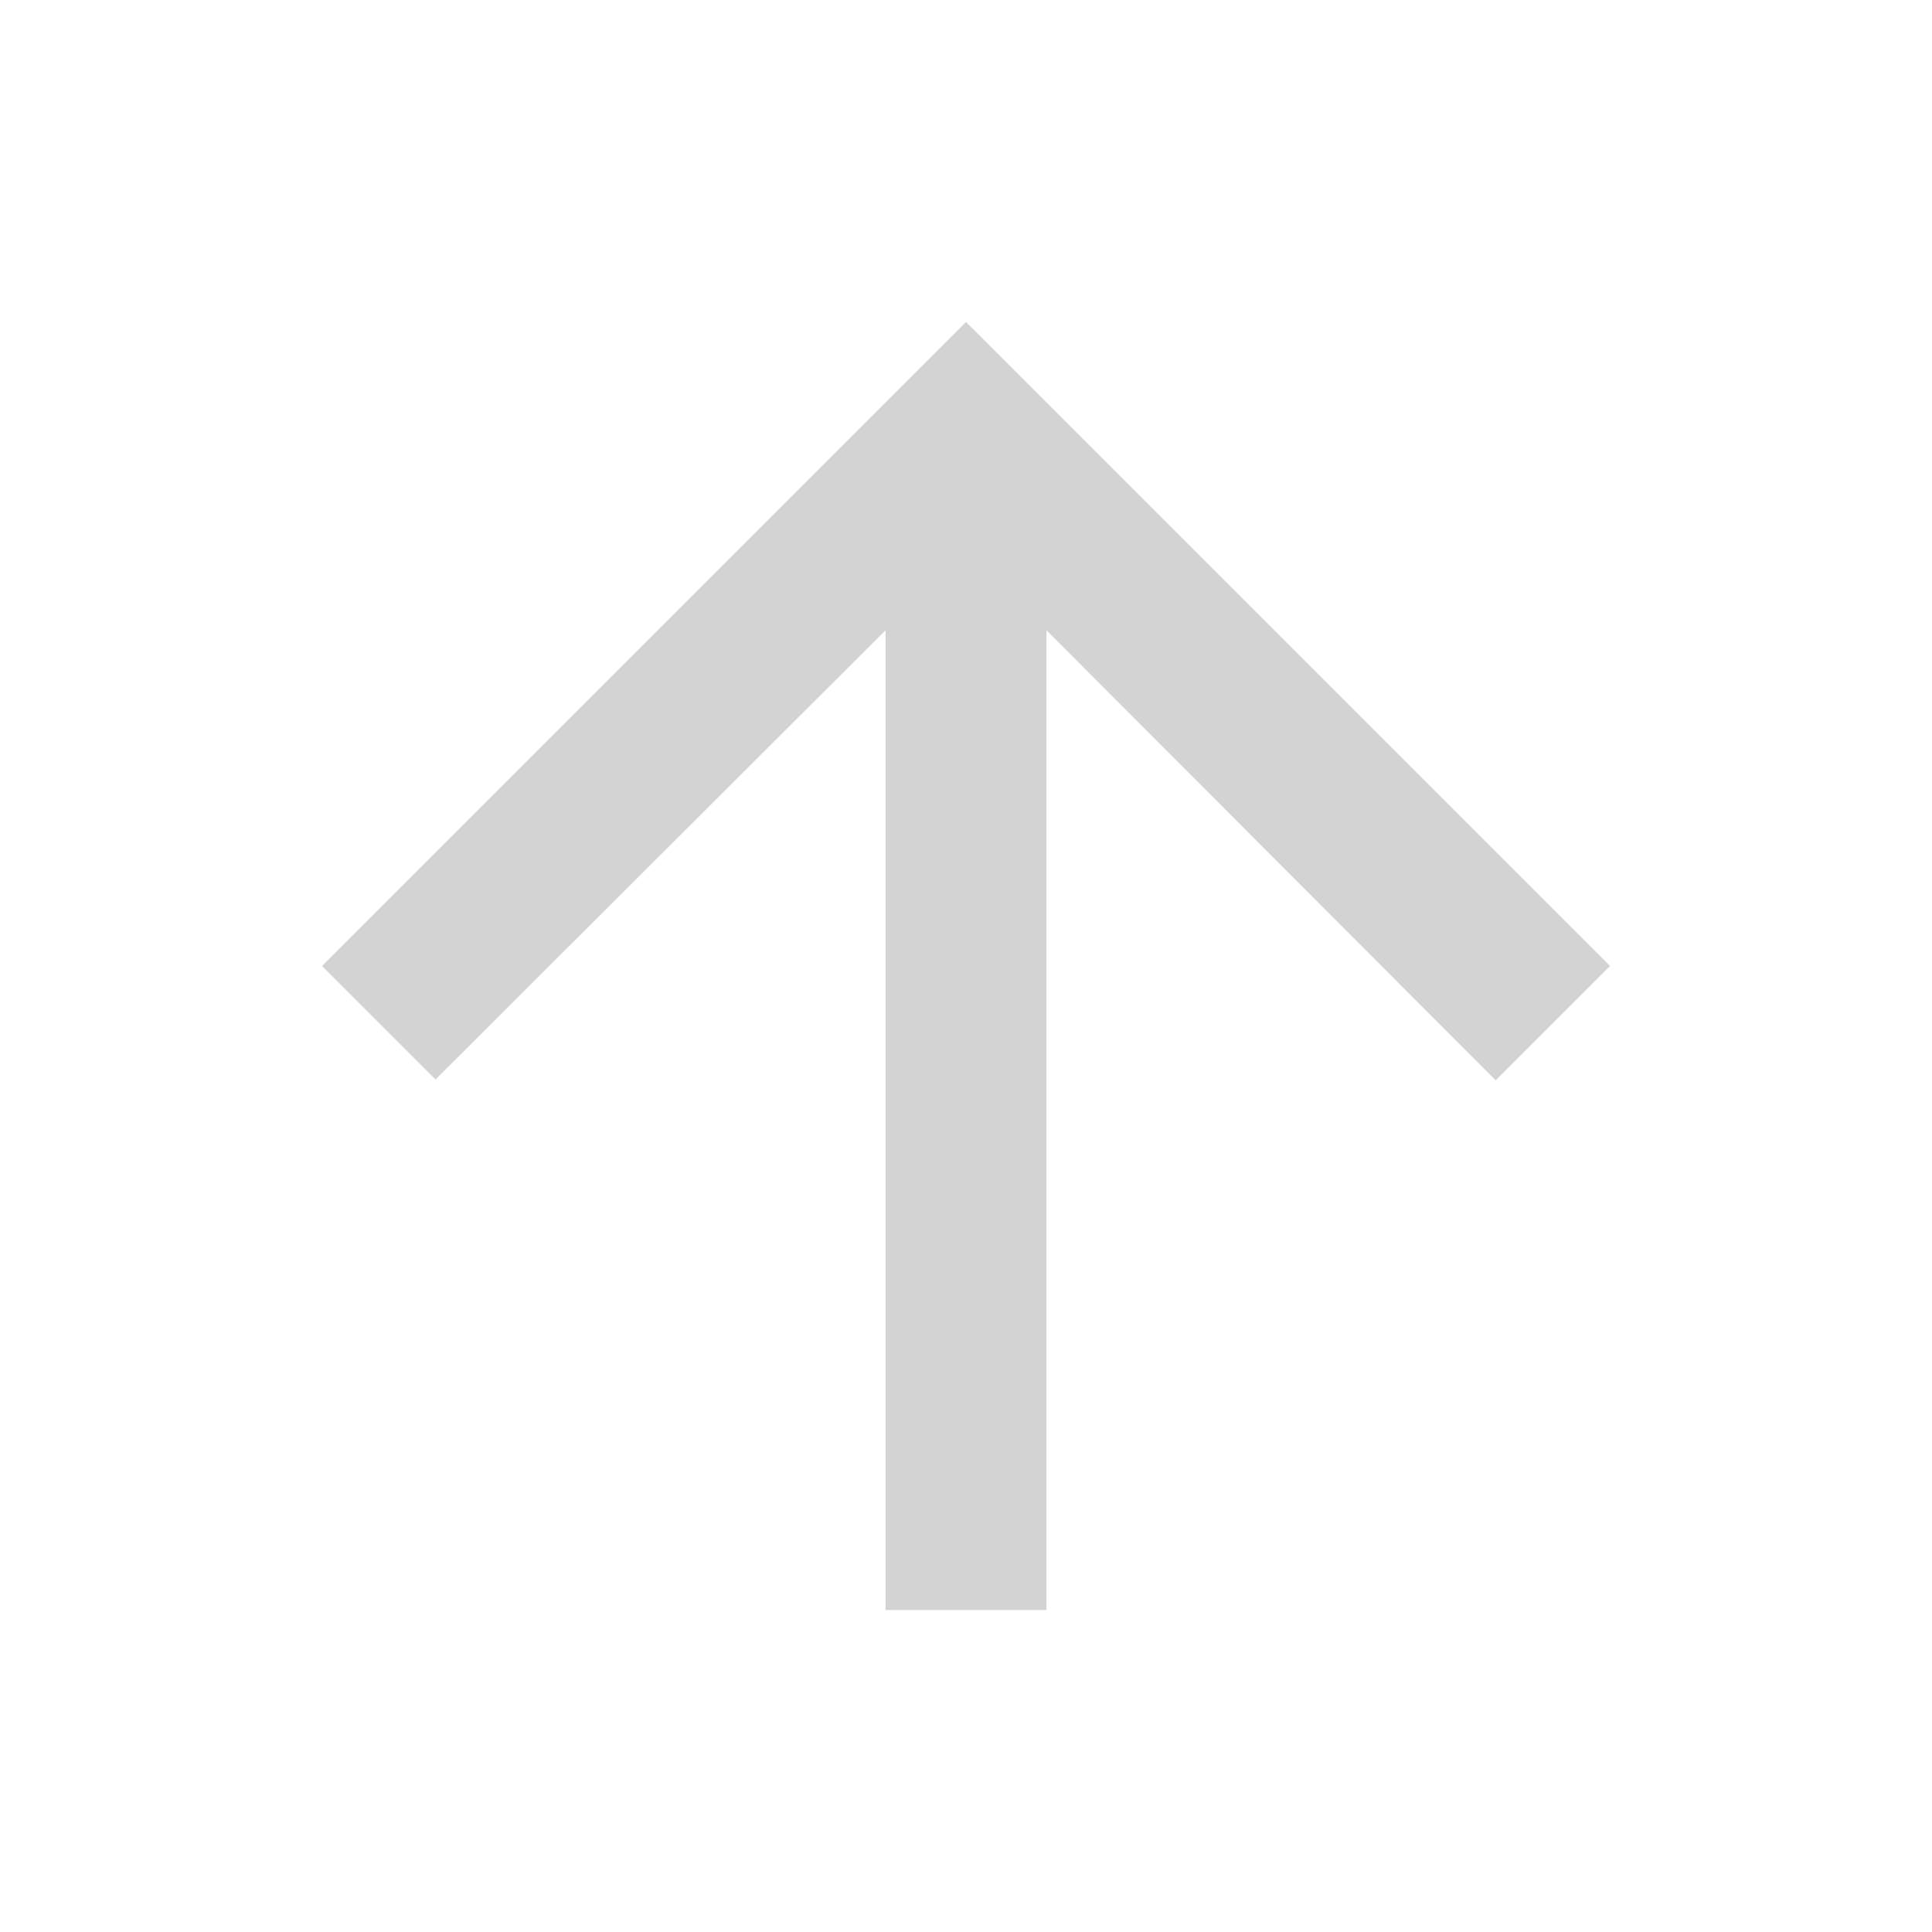 <svg xmlns="http://www.w3.org/2000/svg" height="24px" viewBox="0 0 24 24" width="24px" fill="#d3d3d3"><path d="M0 0h24v24H0V0z" fill="none"/><path d="M4 12l1.41 1.41L11 7.83V20h2V7.83l5.58 5.59L20 12l-8-8-8 8z"/></svg>